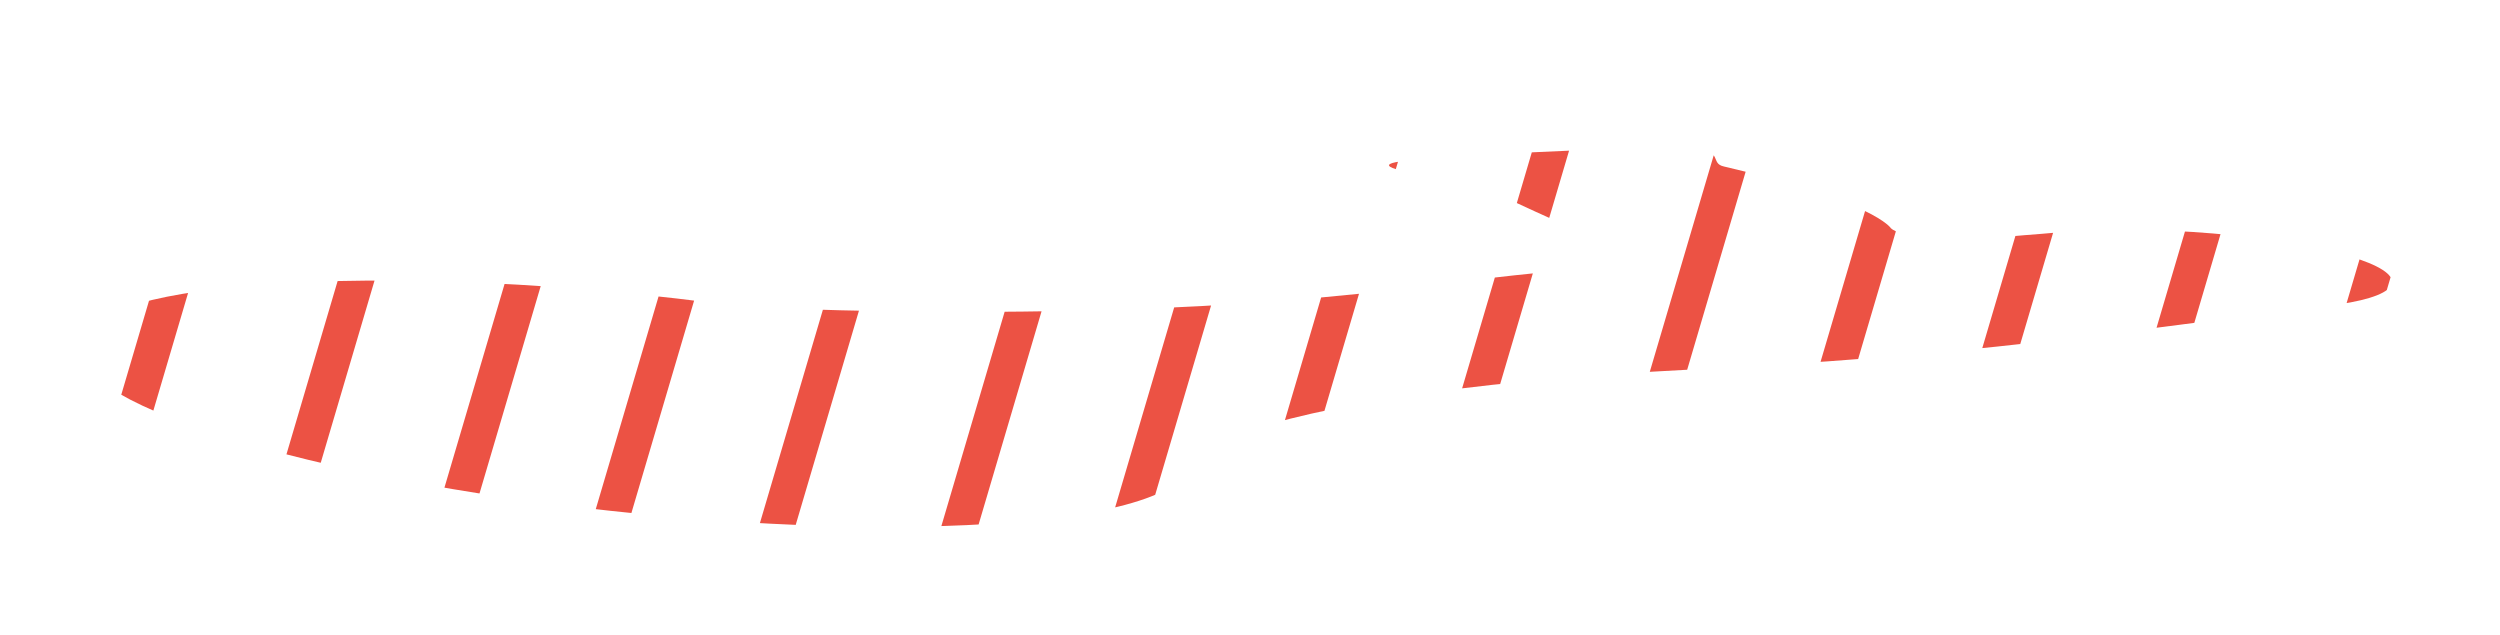 <?xml version="1.0" encoding="utf-8"?>
<!-- Generator: Adobe Illustrator 20.1.0, SVG Export Plug-In . SVG Version: 6.00 Build 0)  -->
<svg version="1.1" id="Layer_1" xmlns="http://www.w3.org/2000/svg" xmlns:xlink="http://www.w3.org/1999/xlink" x="0px" y="0px"
	 viewBox="0 0 567.6 144.2" style="enable-background:new 0 0 567.6 144.2;" xml:space="preserve">
<style type="text/css">
	.st0{fill:none;stroke:#A91E22;stroke-width:4;stroke-miterlimit:10;}
	.st1{fill:none;stroke:#EB5344;stroke-width:4;stroke-miterlimit:10;}
	.st2{fill:#8DB2DE;stroke:#8DB2DE;}
	.st3{fill:#231F20;}
	.st4{fill:#513534;stroke:#513534;stroke-width:1.578;stroke-linecap:round;stroke-linejoin:round;stroke-miterlimit:10;}
	.st5{fill:#513534;stroke:#513534;stroke-width:1.631;stroke-linecap:round;stroke-linejoin:round;stroke-miterlimit:10;}
	.st6{fill:#513534;stroke:#513534;}
	.st7{fill:#EC5244;}
	.st8{clip-path:url(#SVGID_2_);fill:#EC5244;}
</style>
<g>
	<defs>
		<path id="SVGID_1_" d="M229.5,118.6c28.8-2.3,42.5-8.2,40.8-15.5l0.6,0.3c0,0,7.3-6.8,45.1-13c18.6-3,42.2-5.2,67.9-6.5
			c22.4-1.1,61-3.5,96.4-8.5c0,0,0.4,0,0.9-0.1c-2.3,0.5-5.1,0.9-8.4,1.2l6.8-0.6l0.5,0c3.9-0.3,7.1-0.8,9.6-1.5l38.7-5
			c0.9-0.1,1.7-0.2,2.5-0.3l0.1,0l0,0c15-2.2,16.4-6.8,2.2-11c-15.8-4.7-44.8-7.1-65.2-5.4h0l-4.6,0.4l-3.8,0.3l-4.6,0.4l-2.2-0.5
			c-0.8-0.2-2-0.3-3.4-0.3l-14.6-0.1c-0.9,0-1.8-0.1-2.5-0.1l-0.4,0c-0.7-0.1-1.2-0.2-1.5-0.3c-0.4-0.2-0.8-0.4-1.1-0.7
			c0,0-3.8-6.1-37.9-14c-3.2-0.7-0.1-3.5-6.7-4.4c-4.4-0.6-20.7,0.4-26,0.7c-14.9,0.7-23.9,0.9-39.5,2.4c-7.8,0.8-3,2.3,8,3.8
			c3.9,0.5,7.6,1.1,10.3,2.6c0,0,10,4.7,16.3,7.5c1.6,0.7,3.4,1.3,5.4,2c1.5,0.5,3.2,1.4,0.2,2.2l-1.5,0.5c-0.4,0.1-0.6,0.3-0.5,0.4
			c0.1,0.1,0.4,0.2,0.9,0.3c0.9,0.2,1.9,0.3,2.7,0.5c0.1,0,0.2,0.1,0.3,0.1l0.1,0l-0.8,0.2c-1.3,0.3-1.2,0.6,0.2,0.8l5.9,0.9
			c0,0.2-0.6,0.5-1.9,0.6c-8,1.1-12.7,2.6-13.2,2.8c-11,1.1-20.1,2.2-26.8,3.1c-20.5,2.7-45,4.7-71.2,5.5c-39.6,1.2-71.7,0-85.6-0.7
			c-38-5.3-78.8-7.3-109.5-4.9C7,68.7,3.6,84.2,50.8,99.1C98,114,178.1,122.7,229.5,118.6"/>
	</defs>
	<clipPath id="SVGID_2_">
		<use xlink:href="#SVGID_1_"  style="overflow:visible;"/>
	</clipPath>
	<polyline class="st8" points="-91.3,1421 735,-1377.7 727.3,-1379.9 -99,1418.8 	"/>
	<polyline class="st8" points="-53.2,1421 773.1,-1377.7 765.4,-1379.9 -60.9,1418.8 	"/>
	<polyline class="st8" points="-11.7,1421 814.6,-1377.7 806.9,-1379.9 -19.4,1418.8 	"/>
	<polyline class="st8" points="26.4,1421 852.7,-1377.7 845,-1379.9 18.7,1418.8 	"/>
	<polyline class="st8" points="62.2,1421 888.5,-1377.7 880.8,-1379.9 54.5,1418.8 	"/>
	<polyline class="st8" points="100.3,1421 926.6,-1377.7 919,-1379.9 92.7,1418.8 	"/>
	<polyline class="st8" points="141.8,1421 968.1,-1377.7 960.5,-1379.9 134.2,1418.8 	"/>
	<polyline class="st8" points="179.9,1421 1006.2,-1377.7 998.6,-1379.9 172.3,1418.8 	"/>
	<polyline class="st8" points="222.8,1421 1049.1,-1377.7 1041.4,-1379.9 215.1,1418.8 	"/>
	<polyline class="st8" points="260.9,1421 1087.2,-1377.7 1079.6,-1379.9 253.3,1418.8 	"/>
	<polyline class="st8" points="302.4,1421 1128.7,-1377.7 1121.1,-1379.9 294.8,1418.8 	"/>
	<polyline class="st8" points="340.6,1421 1166.9,-1377.7 1159.2,-1379.9 332.9,1418.8 	"/>
	<polyline class="st8" points="376.4,1421 1202.7,-1377.7 1195,-1379.9 368.7,1418.8 	"/>
	<polyline class="st8" points="414.5,1421 1240.8,-1377.7 1233.1,-1379.9 406.8,1418.8 	"/>
	<polyline class="st8" points="456,1421 1282.3,-1377.7 1274.6,-1379.9 448.3,1418.8 	"/>
	<polyline class="st8" points="494.1,1421 1320.4,-1377.7 1312.7,-1379.9 486.4,1418.8 	"/>
	<polyline class="st8" points="537,1421 1363.3,-1377.7 1355.7,-1379.9 529.4,1418.8 	"/>
	<polyline class="st8" points="575.2,1421 1401.5,-1377.7 1393.8,-1379.9 567.5,1418.8 	"/>
	<polyline class="st8" points="-790.6,1421 35.7,-1377.7 28.1,-1379.9 -798.2,1418.8 	"/>
	<polyline class="st8" points="-752.4,1421 73.9,-1377.7 66.2,-1379.9 -760.1,1418.8 	"/>
	<polyline class="st8" points="-709.5,1421 116.8,-1377.7 109.1,-1379.9 -717.2,1418.8 	"/>
	<polyline class="st8" points="-671.4,1421 154.9,-1377.7 147.2,-1379.9 -679.1,1418.8 	"/>
	<polyline class="st8" points="-629.9,1421 196.4,-1377.7 188.7,-1379.9 -637.6,1418.8 	"/>
	<polyline class="st8" points="-591.8,1421 234.5,-1377.7 226.9,-1379.9 -599.4,1418.8 	"/>
	<polyline class="st8" points="-556,1421 270.3,-1377.7 262.7,-1379.9 -563.6,1418.8 	"/>
	<polyline class="st8" points="-517.8,1421 308.5,-1377.7 300.8,-1379.9 -525.5,1418.8 	"/>
	<polyline class="st8" points="-476.3,1421 350,-1377.7 342.3,-1379.9 -484,1418.8 	"/>
	<polyline class="st8" points="-438.2,1421 388.1,-1377.7 380.4,-1379.9 -445.9,1418.8 	"/>
	<polyline class="st8" points="-395.4,1421 430.9,-1377.7 423.3,-1379.9 -403,1418.8 	"/>
	<polyline class="st8" points="-357.2,1421 469.1,-1377.7 461.4,-1379.9 -364.9,1418.8 	"/>
	<polyline class="st8" points="-315.7,1421 510.6,-1377.7 502.9,-1379.9 -323.4,1418.8 	"/>
	<polyline class="st8" points="-277.6,1421 548.7,-1377.7 541,-1379.9 -285.3,1418.8 	"/>
	<polyline class="st8" points="-241.8,1421 584.5,-1377.7 576.8,-1379.9 -249.5,1418.8 	"/>
	<polyline class="st8" points="-203.7,1421 622.6,-1377.7 615,-1379.9 -211.3,1418.8 	"/>
	<polyline class="st8" points="-162.2,1421 664.1,-1377.7 656.4,-1379.9 -169.9,1418.8 	"/>
	<polyline class="st8" points="-124.1,1421 702.2,-1377.7 694.6,-1379.9 -131.7,1418.8 	"/>
</g>
</svg>
